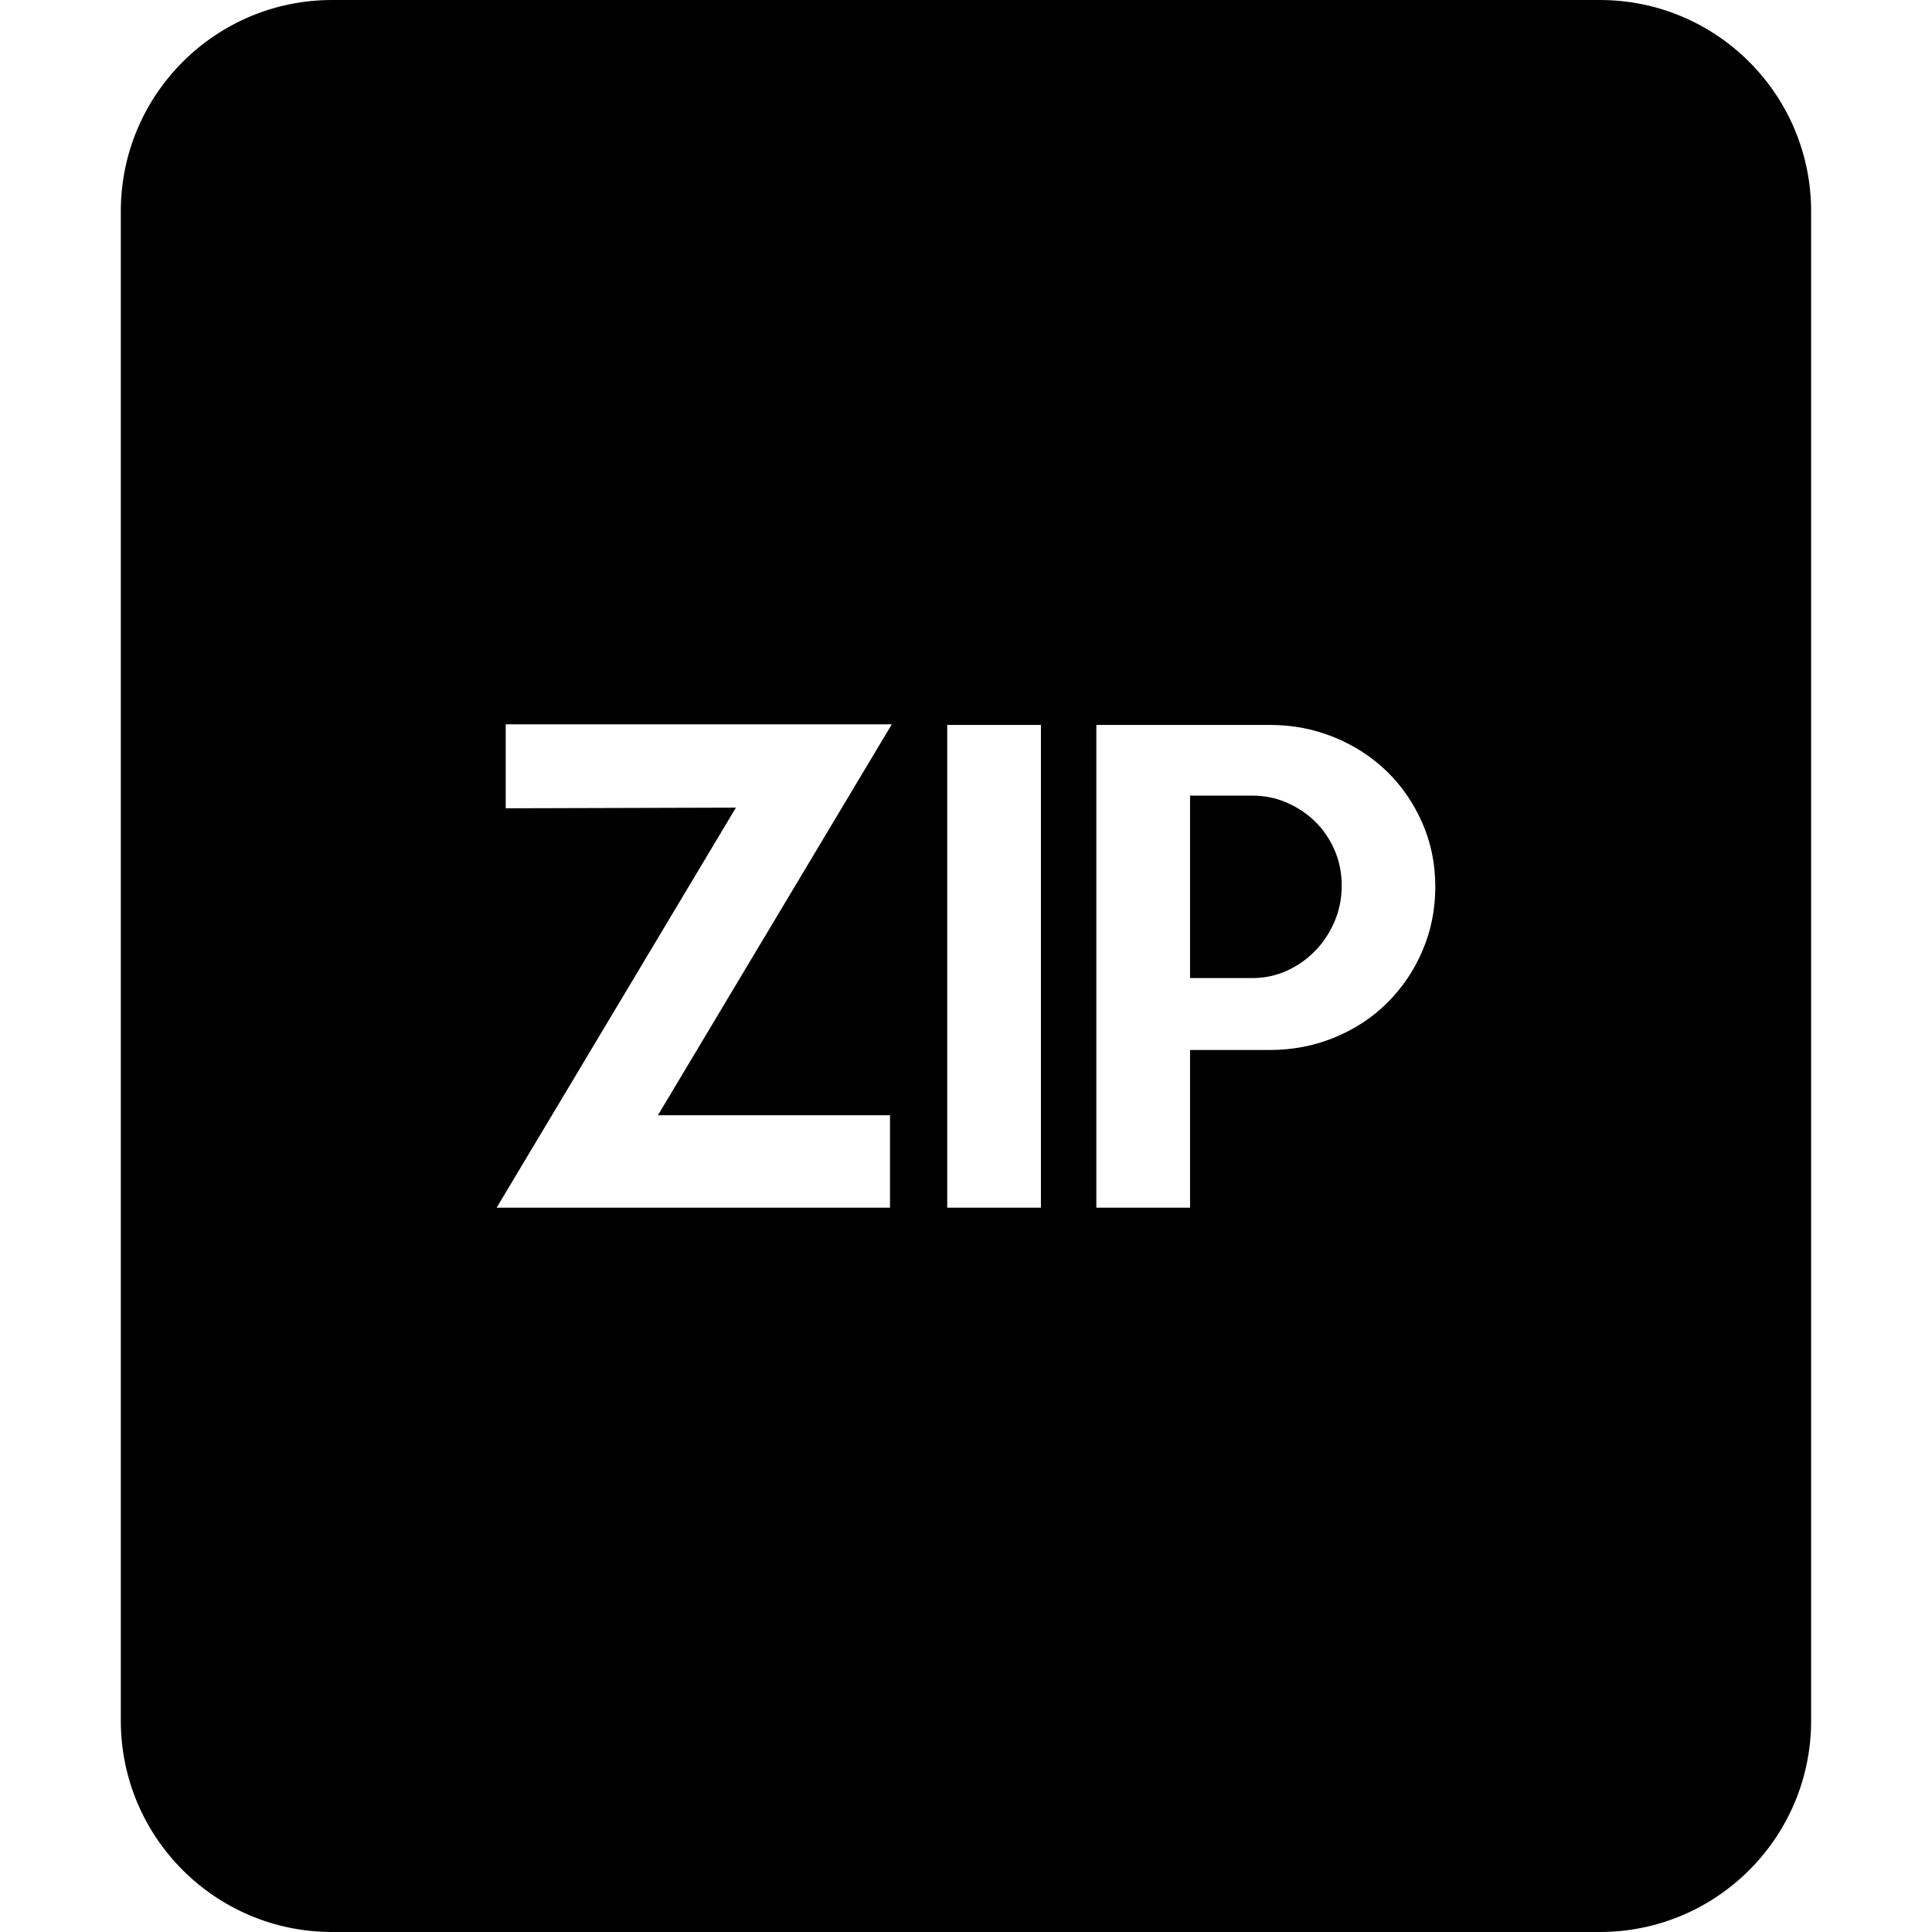 <!-- Generated by IcoMoon.io -->
<svg version="1.1" xmlns="http://www.w3.org/2000/svg" width="32" height="32" viewBox="0 0 32 32">
<path d="M21.793 13.618c-0.134-0.134-0.291-0.24-0.471-0.32s-0.374-0.12-0.581-0.12h-1.030v3.022h1.030c0.207 0 0.401-0.042 0.581-0.125s0.337-0.196 0.471-0.336c0.133-0.14 0.238-0.301 0.315-0.485s0.115-0.378 0.115-0.586c0-0.206-0.038-0.4-0.115-0.58s-0.182-0.337-0.315-0.471zM26.498 0h-20.997c-1.933 0-3.5 1.567-3.5 3.5v25c0 1.933 1.567 3.5 3.5 3.5h20.997c1.933 0 3.5-1.567 3.5-3.5v-25c0-1.933-1.567-3.5-3.5-3.5zM14.741 18.472v1.531h-6.515l3.963-6.626-3.813 0.011v-1.391h6.395l-3.874 6.475h3.844zM17.241 20.003h-1.552v-7.996h1.552v7.996zM23.558 15.755c-0.144 0.33-0.34 0.617-0.587 0.861s-0.538 0.433-0.872 0.57c-0.335 0.137-0.689 0.205-1.064 0.205h-1.324v2.612h-1.552v-7.996h2.877c0.374 0 0.728 0.068 1.063 0.205s0.625 0.325 0.872 0.565c0.247 0.24 0.442 0.524 0.586 0.851s0.216 0.68 0.216 1.060-0.072 0.735-0.216 1.066z"></path>
</svg>
